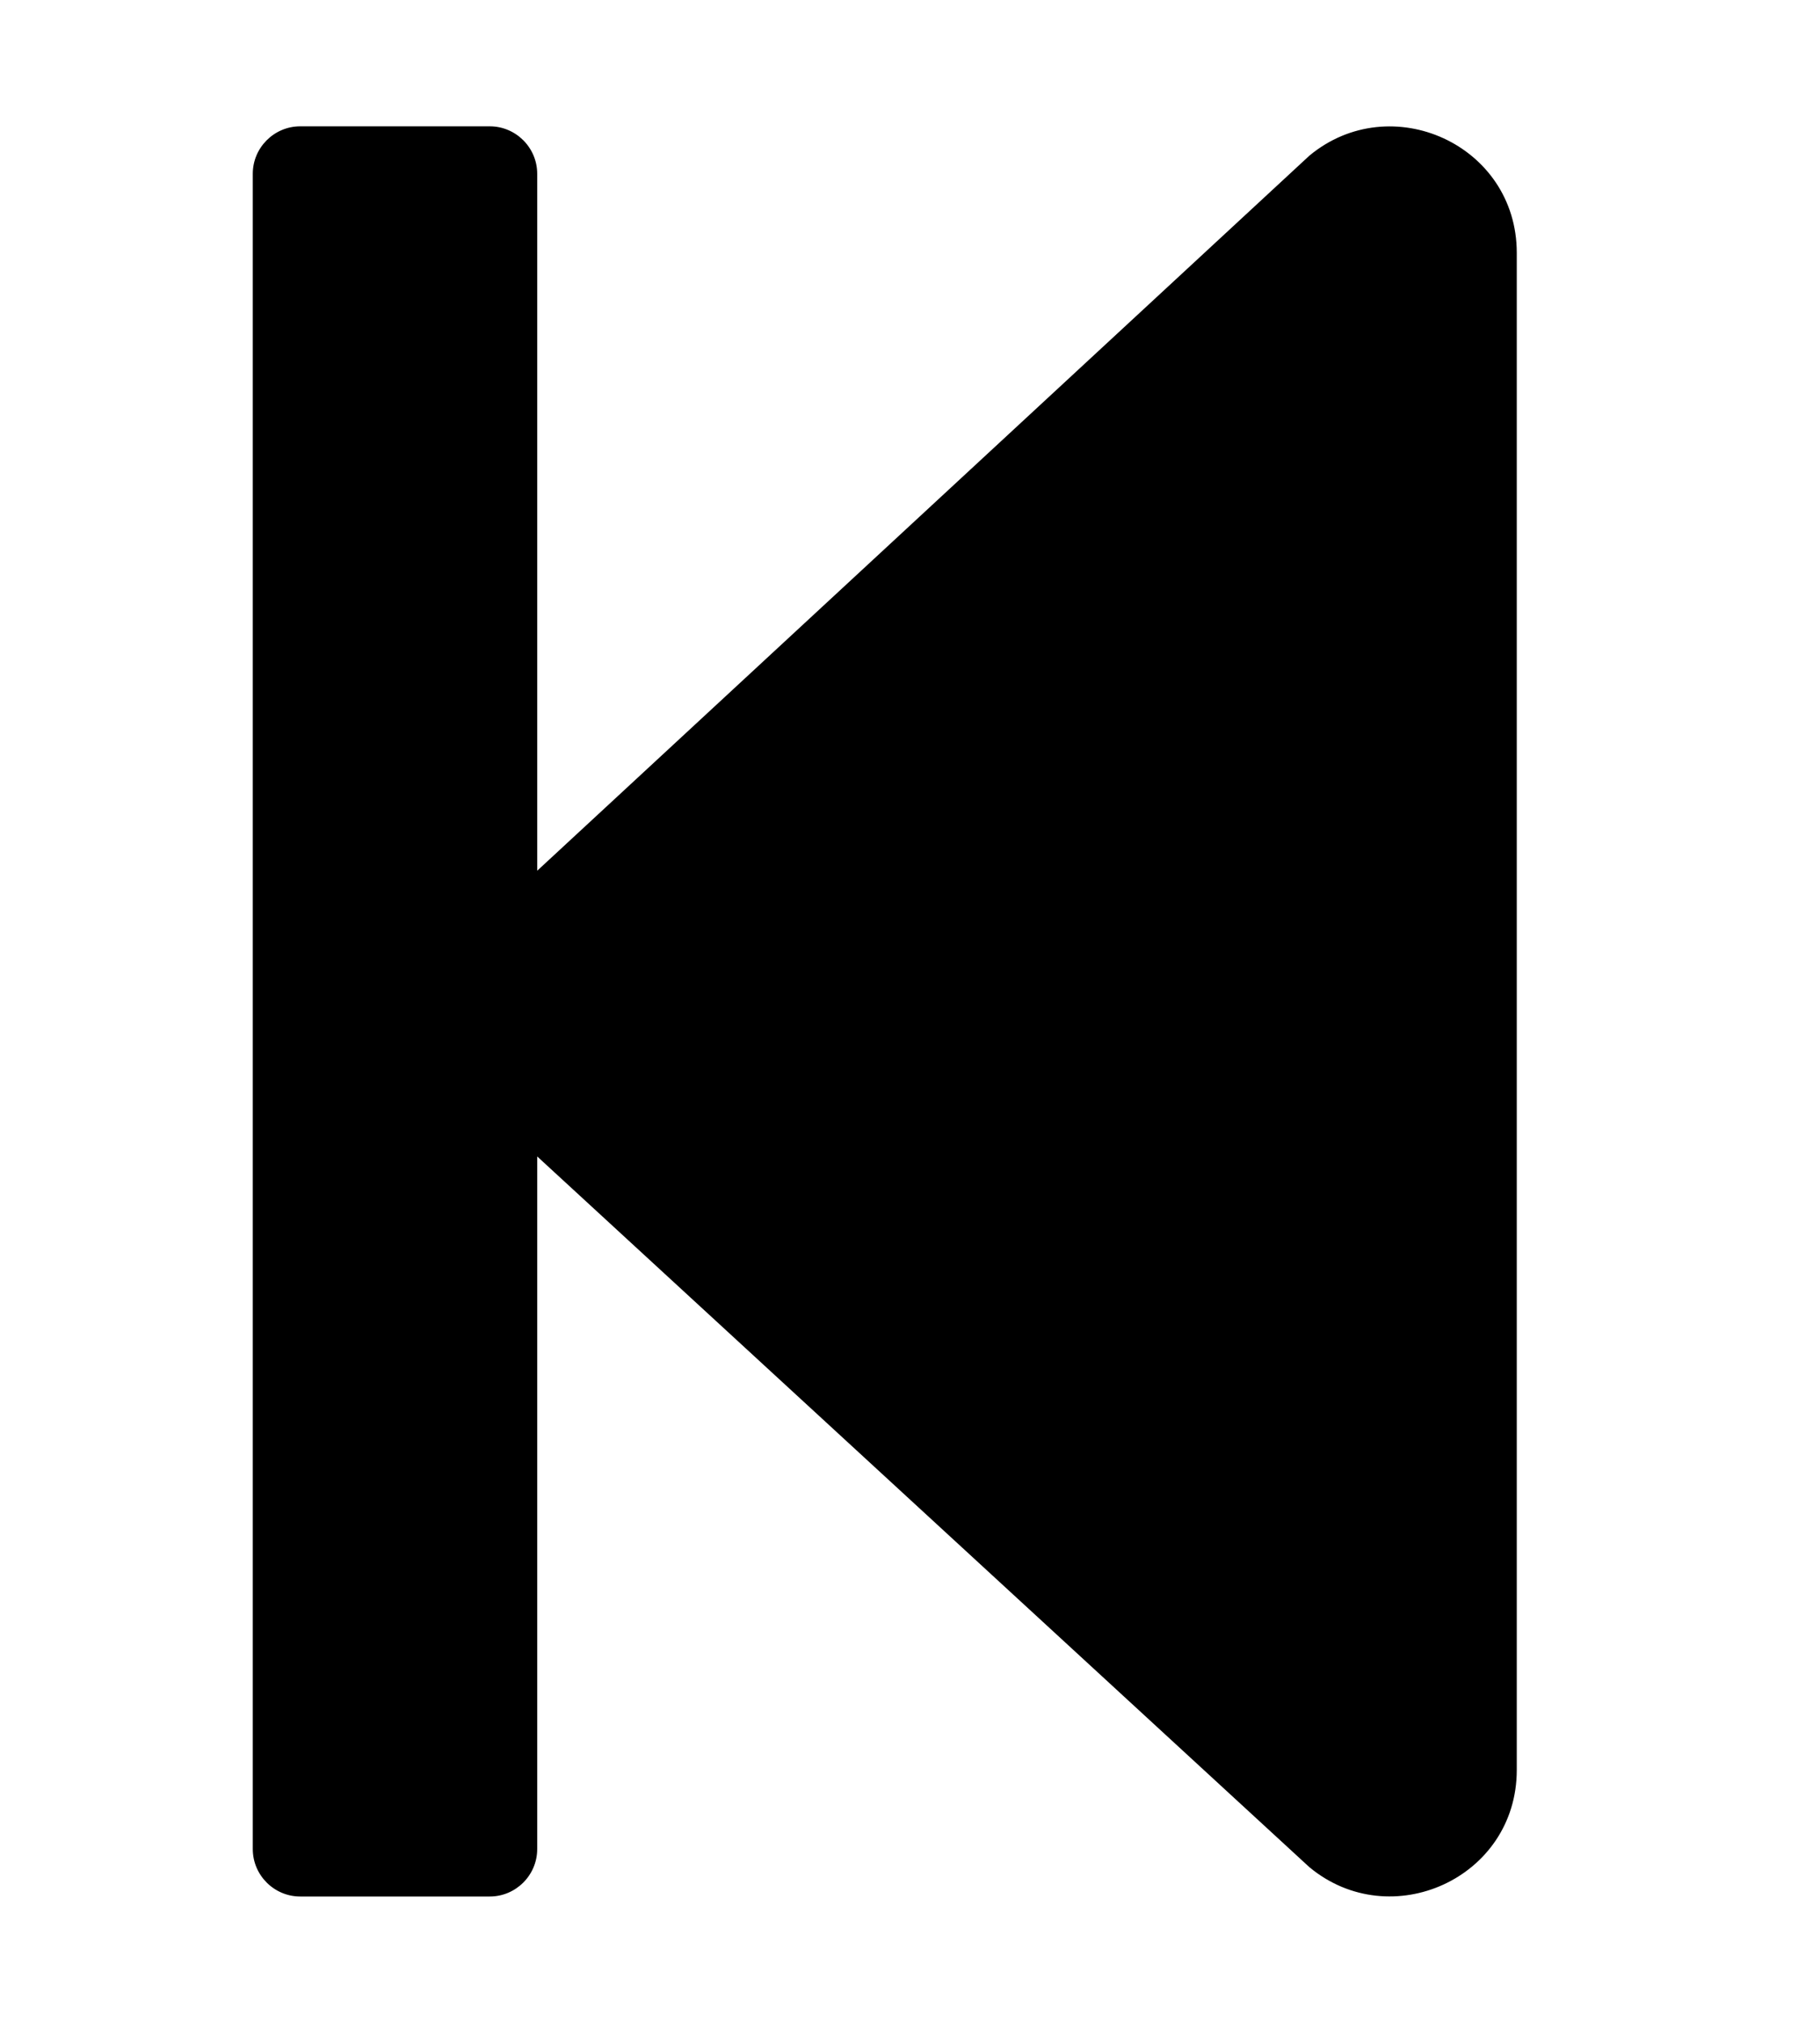 <svg xmlns="http://www.w3.org/2000/svg" width="18" height="20" viewBox="0 0 18 20">
<path d="M2.5 18.281v-16.563c0-0.258 0.211-0.469 0.469-0.469h1.875c0.258 0 0.469 0.211 0.469 0.469v6.891l7.637-7.070c0.805-0.668 2.051-0.109 2.051 0.961v15c0 1.070-1.246 1.629-2.051 0.961l-7.637-7.027v6.848c0 0.258-0.211 0.469-0.469 0.469h-1.875c-0.258 0-0.469-0.211-0.469-0.469z"></path>
</svg>
